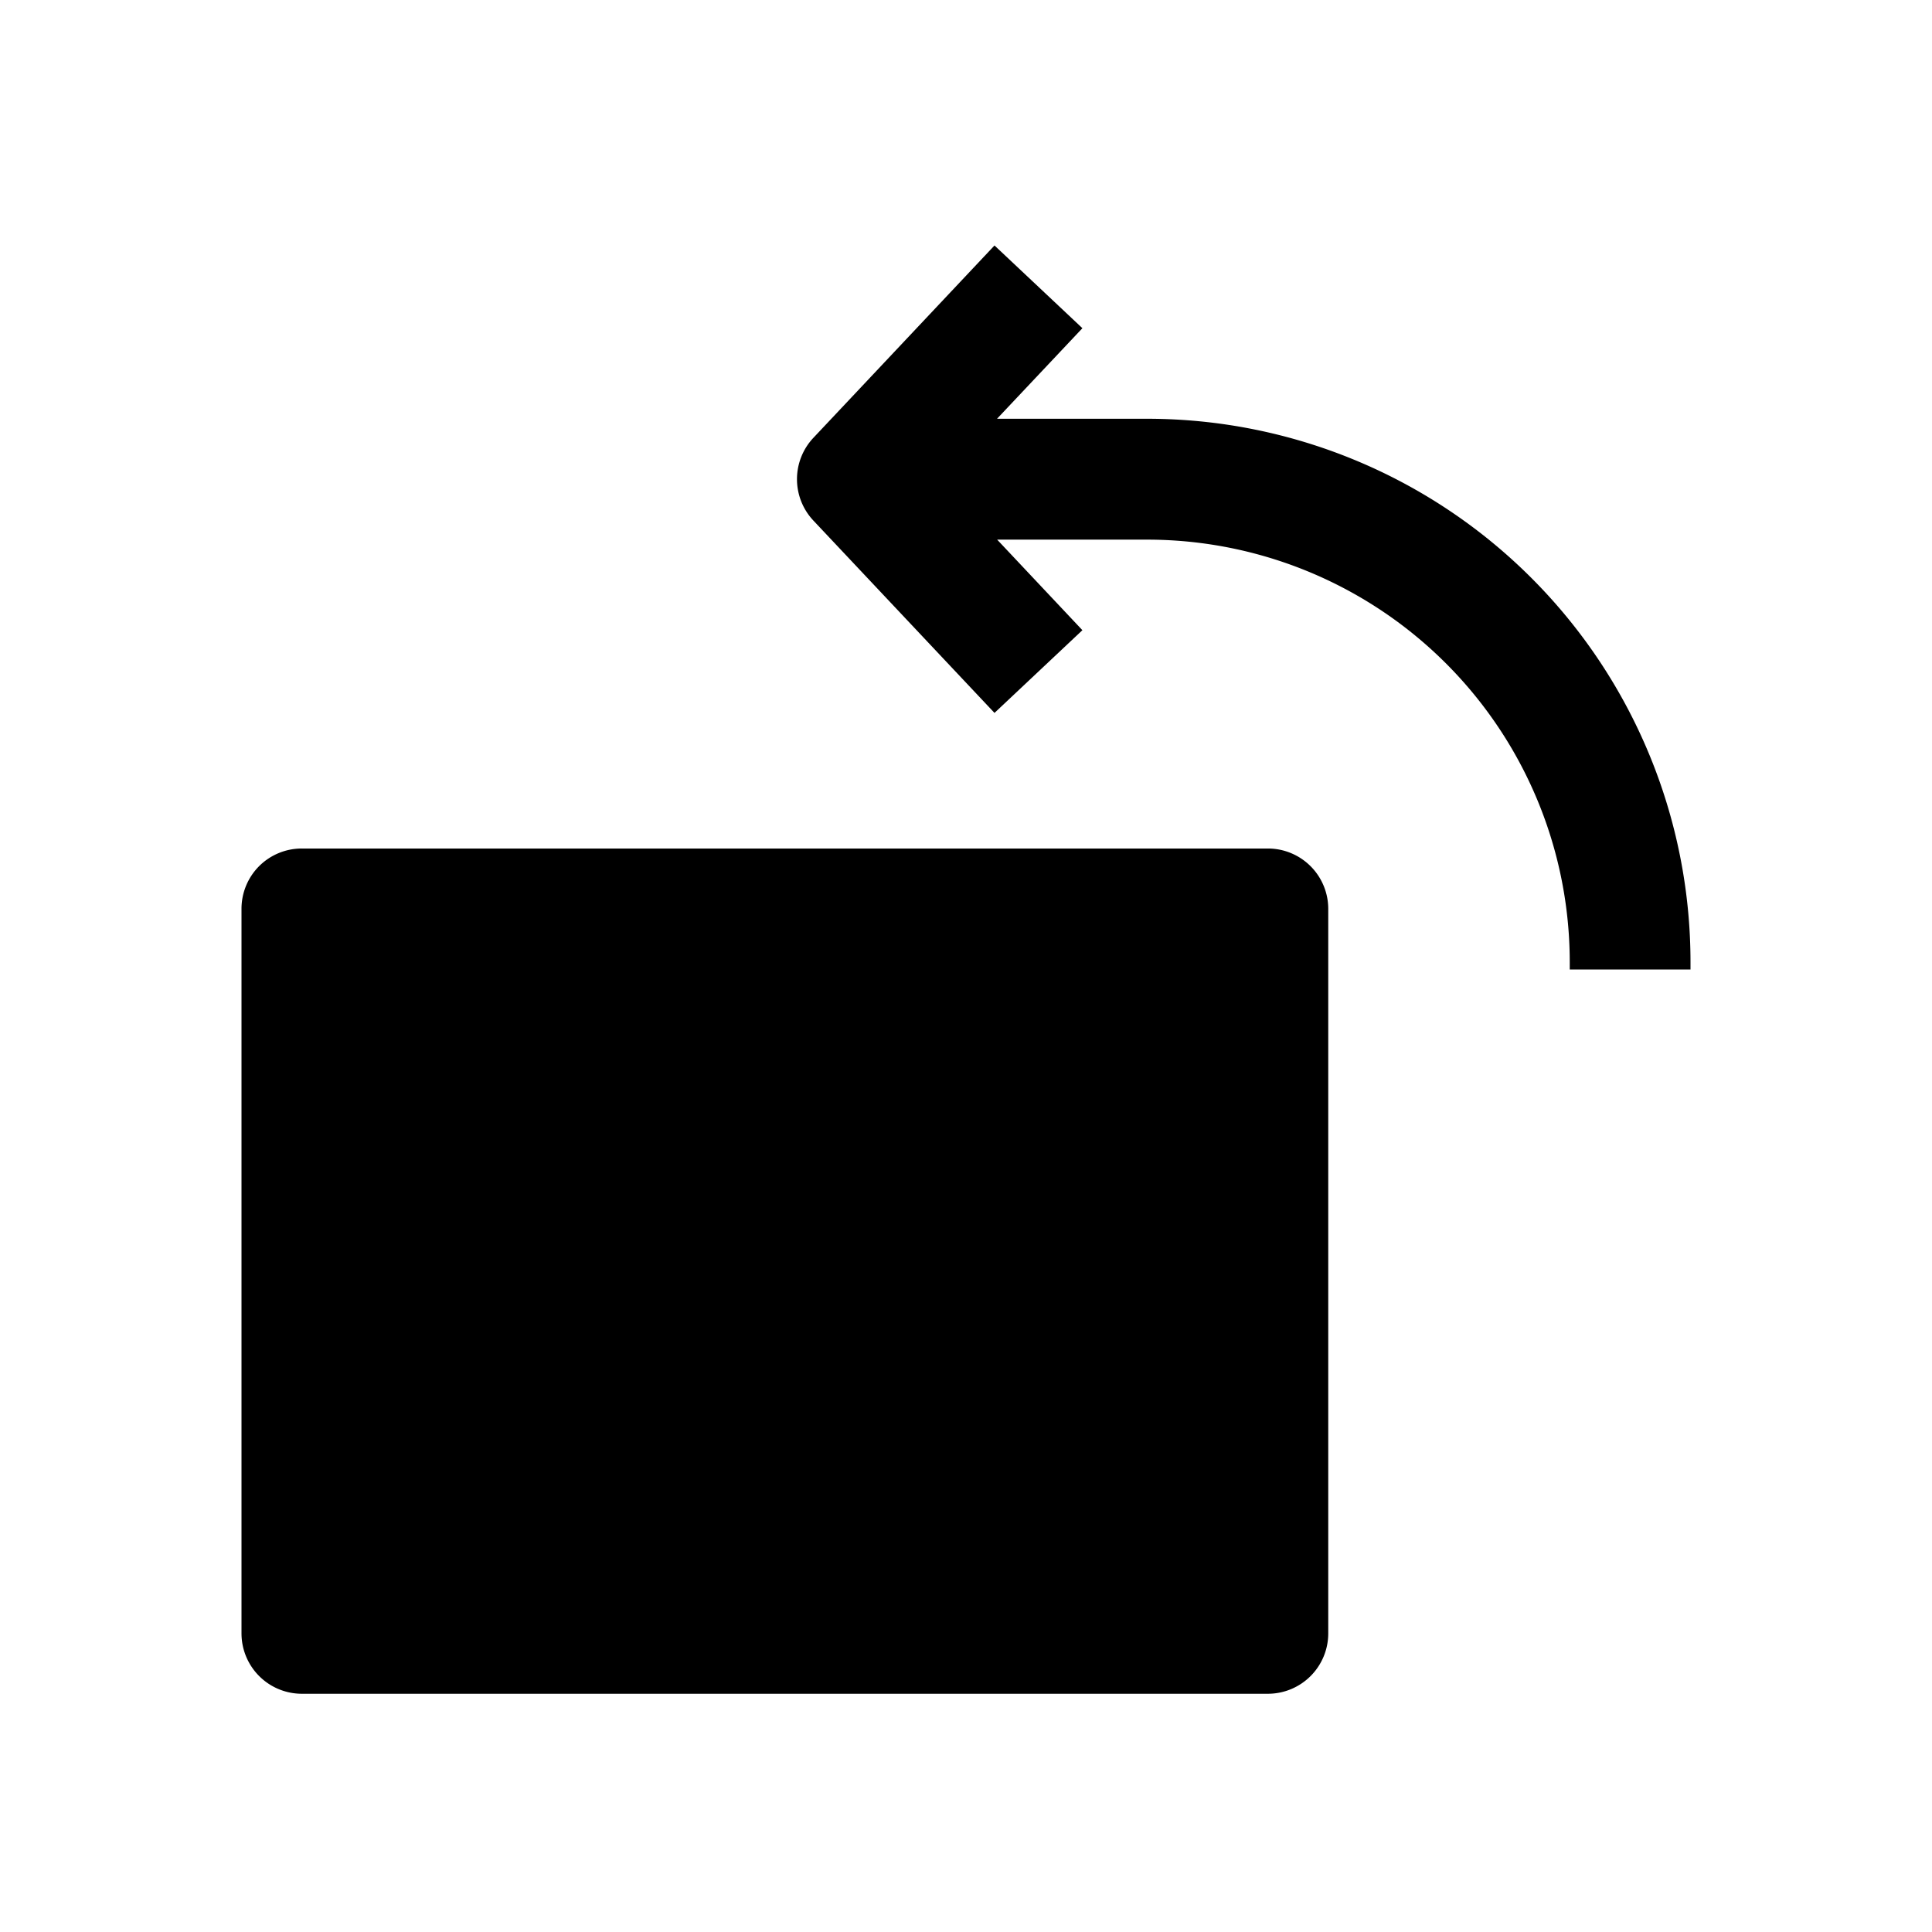 <svg xmlns="http://www.w3.org/2000/svg" width="1em" height="1em" viewBox="0 0 16 16"><path fill="currentColor" fill-rule="evenodd" d="m6.736 3.626l1.5-1.593l.728.685l-.707.75H9.5a4.5 4.5 0 0 1 4.5 4.5v.061h-1v-.06a3.5 3.5 0 0 0-3.5-3.5H8.258l.706.75l-.728.685l-1.5-1.593a.5.5 0 0 1 0-.685m-4.59 3.547a.5.5 0 0 1 .354-.146h8a.5.5 0 0 1 .5.5v6a.5.5 0 0 1-.5.5h-8a.5.5 0 0 1-.5-.5v-6a.5.5 0 0 1 .146-.354" clip-rule="evenodd"/></svg>